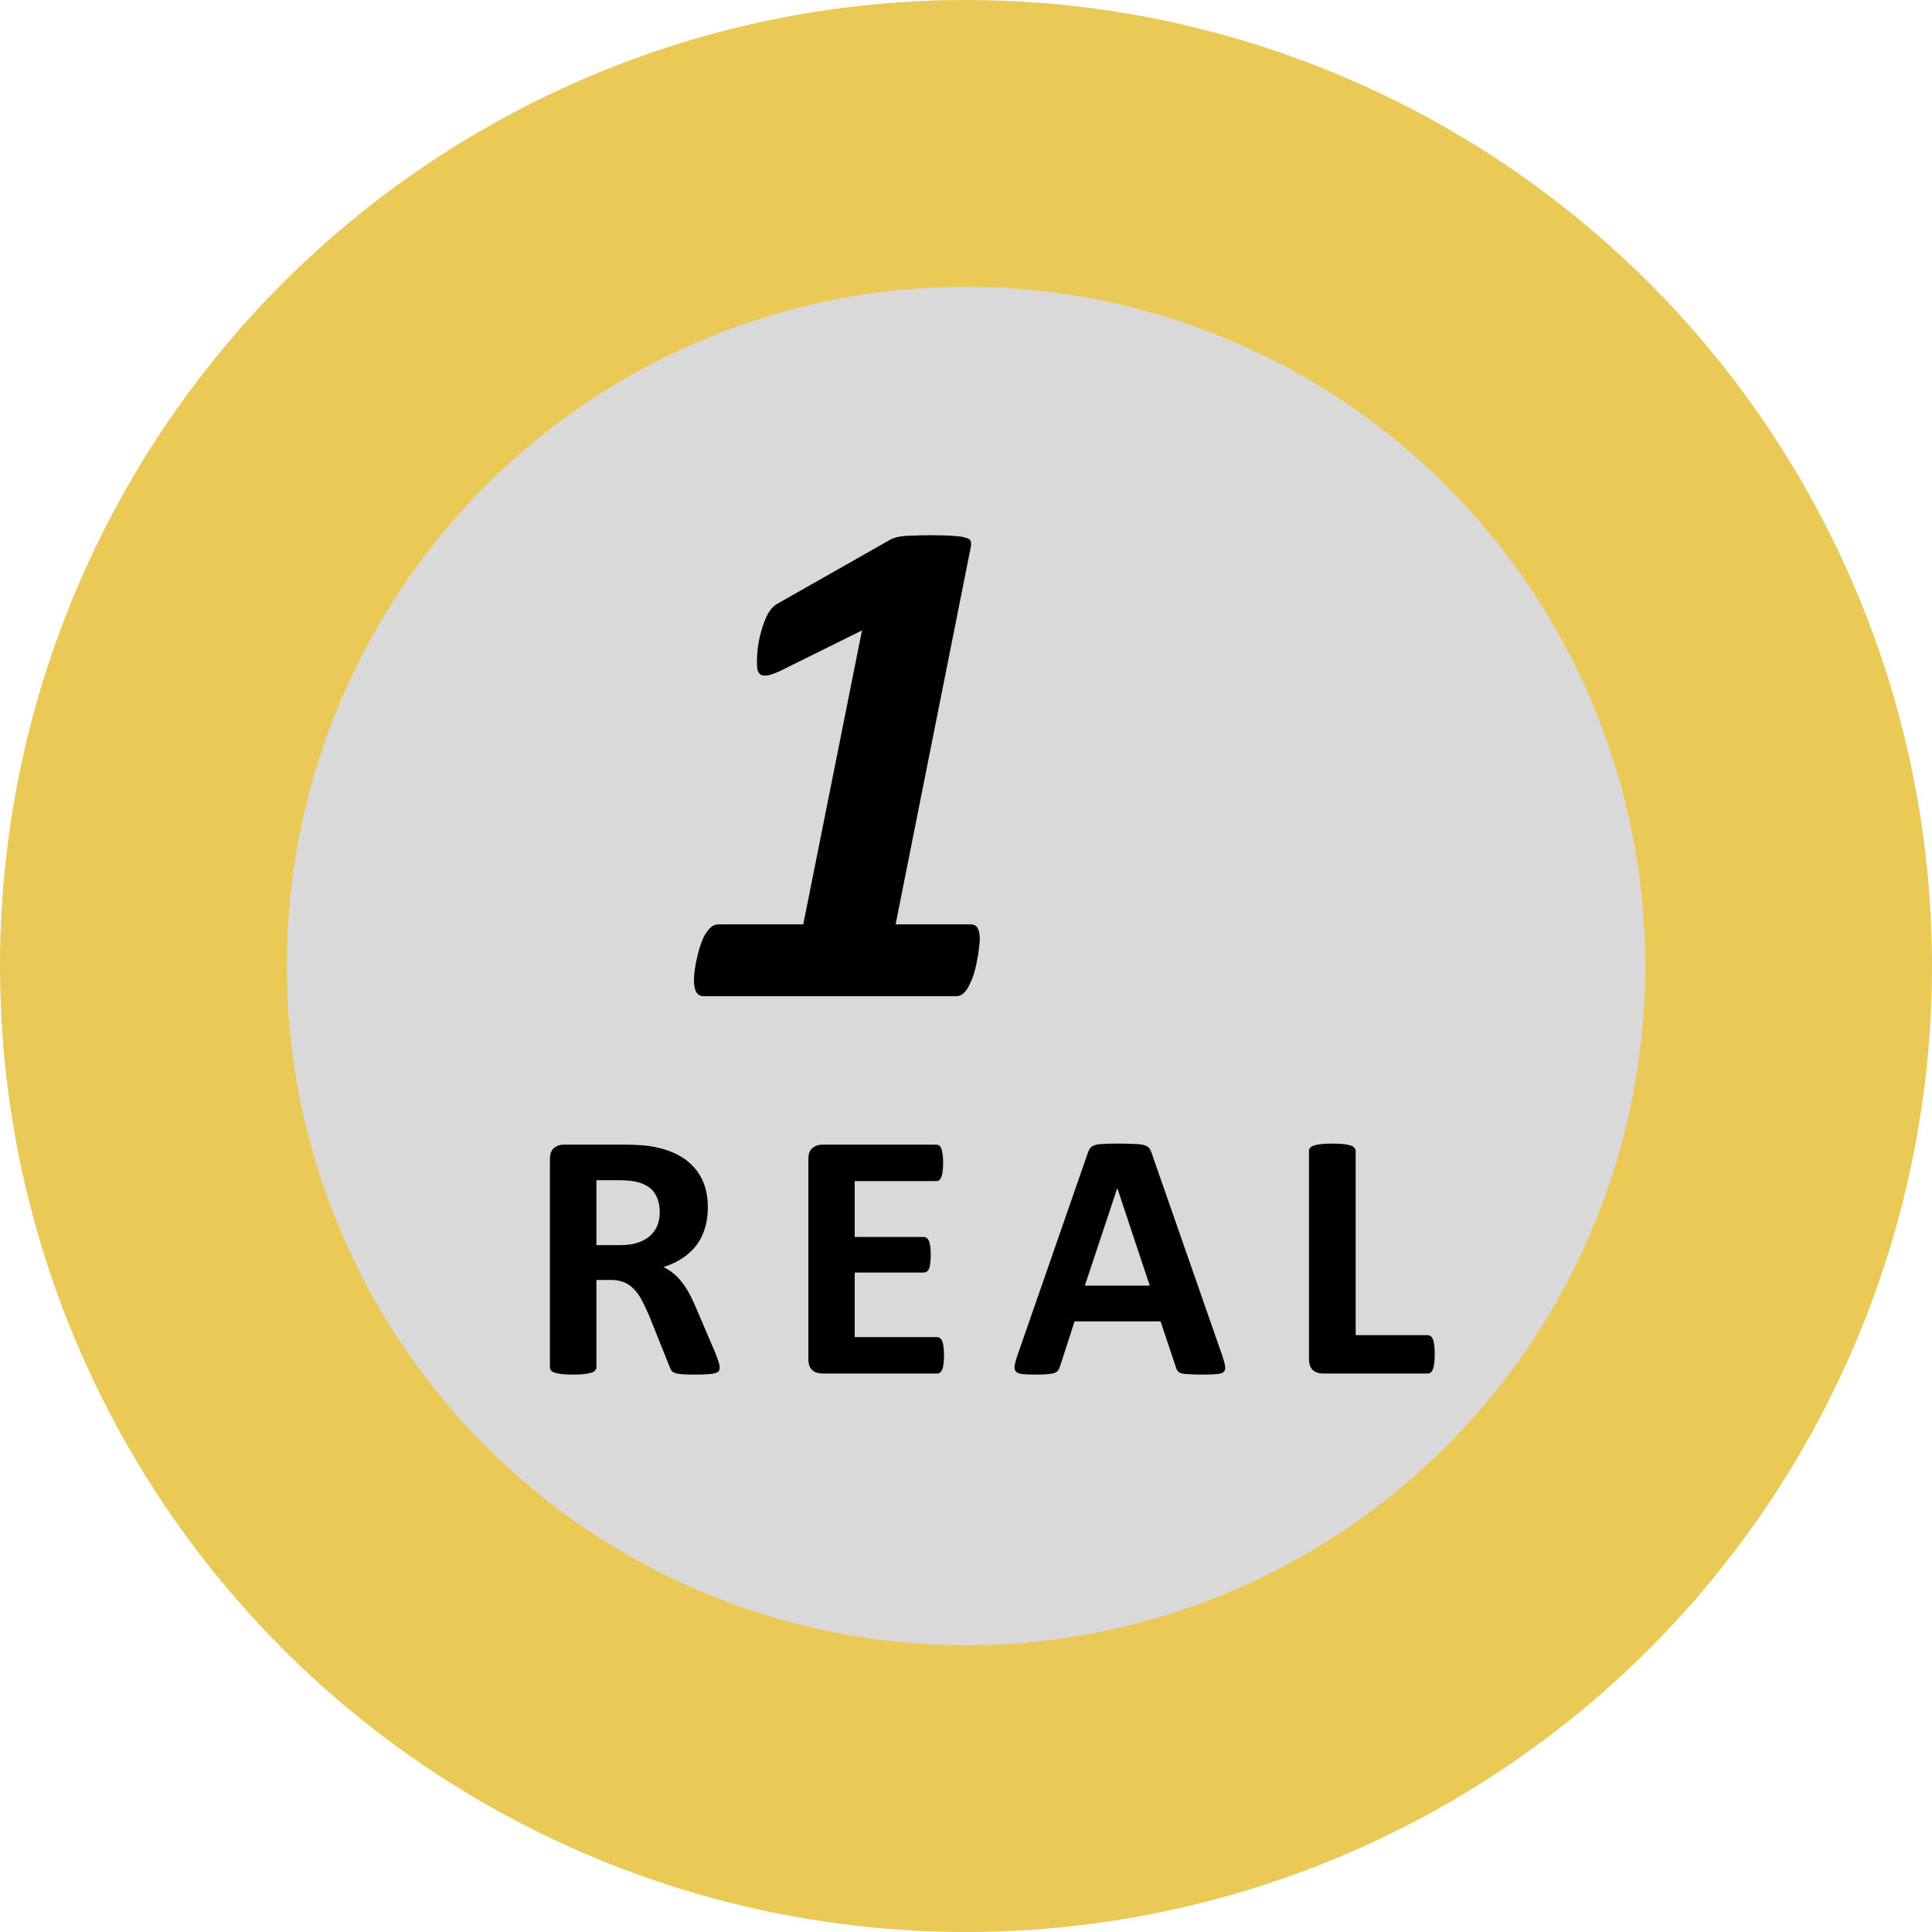 <svg width="64" height="64" viewBox="0 0 64 64" fill="none" xmlns="http://www.w3.org/2000/svg">
<circle cx="32" cy="32" r="32" fill="#EAC957"/>
<circle cx="32" cy="32" r="22.5" fill="#D9D9D9"/>
<path d="M32.457 31.113C32.457 31.168 32.449 31.254 32.434 31.371C32.426 31.488 32.406 31.621 32.375 31.77C32.352 31.91 32.32 32.051 32.281 32.191C32.242 32.332 32.191 32.465 32.129 32.59C32.074 32.715 32.008 32.816 31.93 32.895C31.852 32.965 31.77 33 31.684 33H23.305C23.203 33 23.125 32.957 23.07 32.871C23.016 32.785 22.988 32.656 22.988 32.484C22.988 32.43 22.992 32.348 23 32.238C23.016 32.121 23.035 31.996 23.059 31.863C23.09 31.723 23.125 31.578 23.164 31.43C23.211 31.281 23.262 31.148 23.316 31.031C23.379 30.914 23.449 30.816 23.527 30.738C23.605 30.66 23.695 30.621 23.797 30.621H26.609L28.555 20.883L25.836 22.23C25.68 22.301 25.551 22.348 25.449 22.371C25.348 22.387 25.27 22.383 25.215 22.359C25.16 22.328 25.121 22.277 25.098 22.207C25.082 22.137 25.074 22.043 25.074 21.926C25.074 21.816 25.082 21.672 25.098 21.492C25.121 21.305 25.16 21.113 25.215 20.918C25.27 20.715 25.34 20.527 25.426 20.355C25.52 20.184 25.633 20.062 25.766 19.992L29.48 17.883C29.535 17.852 29.594 17.828 29.656 17.812C29.719 17.789 29.797 17.773 29.891 17.766C29.992 17.75 30.121 17.742 30.277 17.742C30.434 17.734 30.633 17.73 30.875 17.73C31.172 17.73 31.41 17.738 31.59 17.754C31.77 17.762 31.902 17.781 31.988 17.812C32.082 17.836 32.137 17.871 32.152 17.918C32.168 17.965 32.172 18.023 32.164 18.094L29.668 30.621H32.164C32.266 30.621 32.34 30.664 32.387 30.75C32.434 30.828 32.457 30.949 32.457 31.113Z" fill="black"/>
<path d="M23.841 45.301C23.841 45.344 23.833 45.381 23.818 45.412C23.802 45.44 23.765 45.463 23.706 45.482C23.648 45.502 23.562 45.516 23.448 45.523C23.335 45.531 23.181 45.535 22.985 45.535C22.822 45.535 22.691 45.531 22.593 45.523C22.495 45.516 22.417 45.502 22.359 45.482C22.304 45.459 22.265 45.432 22.241 45.4C22.218 45.365 22.198 45.324 22.183 45.277L21.503 43.584C21.421 43.393 21.341 43.223 21.263 43.074C21.185 42.926 21.097 42.803 20.999 42.705C20.905 42.603 20.796 42.527 20.671 42.477C20.546 42.426 20.402 42.4 20.238 42.4H19.757V45.289C19.757 45.328 19.743 45.363 19.716 45.395C19.693 45.426 19.652 45.451 19.593 45.471C19.534 45.49 19.456 45.506 19.359 45.518C19.261 45.529 19.136 45.535 18.984 45.535C18.835 45.535 18.71 45.529 18.609 45.518C18.511 45.506 18.433 45.49 18.374 45.471C18.316 45.451 18.275 45.426 18.251 45.395C18.228 45.363 18.216 45.328 18.216 45.289V38.404C18.216 38.232 18.259 38.109 18.345 38.035C18.435 37.957 18.544 37.918 18.673 37.918H20.636C20.835 37.918 20.999 37.922 21.128 37.93C21.257 37.938 21.374 37.947 21.48 37.959C21.784 38.002 22.058 38.076 22.3 38.182C22.546 38.287 22.753 38.426 22.921 38.598C23.093 38.766 23.224 38.967 23.314 39.201C23.404 39.432 23.448 39.697 23.448 39.998C23.448 40.252 23.415 40.484 23.349 40.695C23.286 40.902 23.193 41.088 23.068 41.252C22.943 41.416 22.788 41.559 22.605 41.68C22.421 41.801 22.212 41.898 21.978 41.973C22.091 42.027 22.197 42.094 22.294 42.172C22.396 42.25 22.489 42.346 22.575 42.459C22.665 42.568 22.749 42.695 22.827 42.84C22.905 42.98 22.982 43.141 23.056 43.32L23.695 44.815C23.753 44.963 23.792 45.072 23.812 45.143C23.831 45.209 23.841 45.262 23.841 45.301ZM21.855 40.156C21.855 39.906 21.798 39.695 21.685 39.523C21.572 39.352 21.386 39.23 21.128 39.16C21.05 39.141 20.96 39.125 20.859 39.113C20.761 39.102 20.624 39.096 20.448 39.096H19.757V41.246H20.542C20.761 41.246 20.952 41.221 21.116 41.17C21.28 41.115 21.417 41.041 21.527 40.947C21.636 40.85 21.718 40.734 21.773 40.602C21.827 40.469 21.855 40.32 21.855 40.156ZM31.272 44.897C31.272 45.01 31.266 45.105 31.254 45.184C31.247 45.258 31.233 45.318 31.213 45.365C31.194 45.412 31.168 45.447 31.137 45.471C31.11 45.49 31.078 45.5 31.043 45.5H27.235C27.106 45.5 26.997 45.463 26.907 45.389C26.821 45.31 26.778 45.185 26.778 45.014V38.404C26.778 38.232 26.821 38.109 26.907 38.035C26.997 37.957 27.106 37.918 27.235 37.918H31.02C31.055 37.918 31.086 37.928 31.114 37.947C31.141 37.967 31.165 38.002 31.184 38.053C31.203 38.1 31.217 38.162 31.225 38.24C31.237 38.315 31.243 38.41 31.243 38.527C31.243 38.637 31.237 38.73 31.225 38.809C31.217 38.883 31.203 38.943 31.184 38.99C31.165 39.037 31.141 39.072 31.114 39.096C31.086 39.115 31.055 39.125 31.02 39.125H28.313V40.977H30.604C30.639 40.977 30.67 40.988 30.698 41.012C30.729 41.031 30.754 41.065 30.774 41.111C30.793 41.154 30.807 41.215 30.815 41.293C30.827 41.367 30.832 41.459 30.832 41.568C30.832 41.682 30.827 41.775 30.815 41.85C30.807 41.924 30.793 41.984 30.774 42.031C30.754 42.074 30.729 42.105 30.698 42.125C30.67 42.145 30.639 42.154 30.604 42.154H28.313V44.293H31.043C31.078 44.293 31.11 44.305 31.137 44.328C31.168 44.348 31.194 44.381 31.213 44.428C31.233 44.475 31.247 44.537 31.254 44.615C31.266 44.69 31.272 44.783 31.272 44.897ZM40.496 44.926C40.543 45.066 40.572 45.178 40.584 45.26C40.595 45.342 40.58 45.404 40.537 45.447C40.494 45.486 40.418 45.51 40.308 45.518C40.199 45.529 40.048 45.535 39.857 45.535C39.658 45.535 39.502 45.531 39.388 45.523C39.279 45.52 39.195 45.51 39.136 45.494C39.078 45.475 39.037 45.449 39.013 45.418C38.99 45.387 38.97 45.346 38.955 45.295L38.445 43.772H35.597L35.117 45.254C35.101 45.309 35.08 45.355 35.052 45.395C35.029 45.43 34.988 45.459 34.929 45.482C34.875 45.502 34.794 45.516 34.689 45.523C34.587 45.531 34.453 45.535 34.285 45.535C34.105 45.535 33.965 45.529 33.863 45.518C33.761 45.506 33.691 45.478 33.652 45.435C33.613 45.389 33.599 45.324 33.611 45.242C33.623 45.16 33.652 45.051 33.699 44.914L36.037 38.188C36.06 38.121 36.087 38.068 36.119 38.029C36.15 37.986 36.199 37.955 36.265 37.935C36.336 37.912 36.431 37.898 36.552 37.895C36.673 37.887 36.834 37.883 37.033 37.883C37.263 37.883 37.447 37.887 37.584 37.895C37.72 37.898 37.826 37.912 37.9 37.935C37.978 37.955 38.033 37.986 38.064 38.029C38.099 38.072 38.129 38.131 38.152 38.205L40.496 44.926ZM37.015 39.365H37.009L35.937 42.588H38.087L37.015 39.365ZM47.528 44.855C47.528 44.973 47.522 45.072 47.511 45.154C47.503 45.232 47.489 45.299 47.469 45.353C47.45 45.404 47.425 45.441 47.393 45.465C47.366 45.488 47.333 45.5 47.294 45.5H43.819C43.69 45.5 43.581 45.463 43.491 45.389C43.405 45.31 43.362 45.185 43.362 45.014V38.129C43.362 38.09 43.374 38.055 43.397 38.023C43.425 37.992 43.468 37.967 43.526 37.947C43.585 37.928 43.663 37.912 43.761 37.9C43.862 37.889 43.987 37.883 44.136 37.883C44.288 37.883 44.413 37.889 44.511 37.9C44.608 37.912 44.686 37.928 44.745 37.947C44.803 37.967 44.844 37.992 44.868 38.023C44.895 38.055 44.909 38.09 44.909 38.129V44.228H47.294C47.333 44.228 47.366 44.24 47.393 44.264C47.425 44.283 47.45 44.318 47.469 44.369C47.489 44.416 47.503 44.48 47.511 44.562C47.522 44.641 47.528 44.738 47.528 44.855Z" fill="black"/>
</svg>
